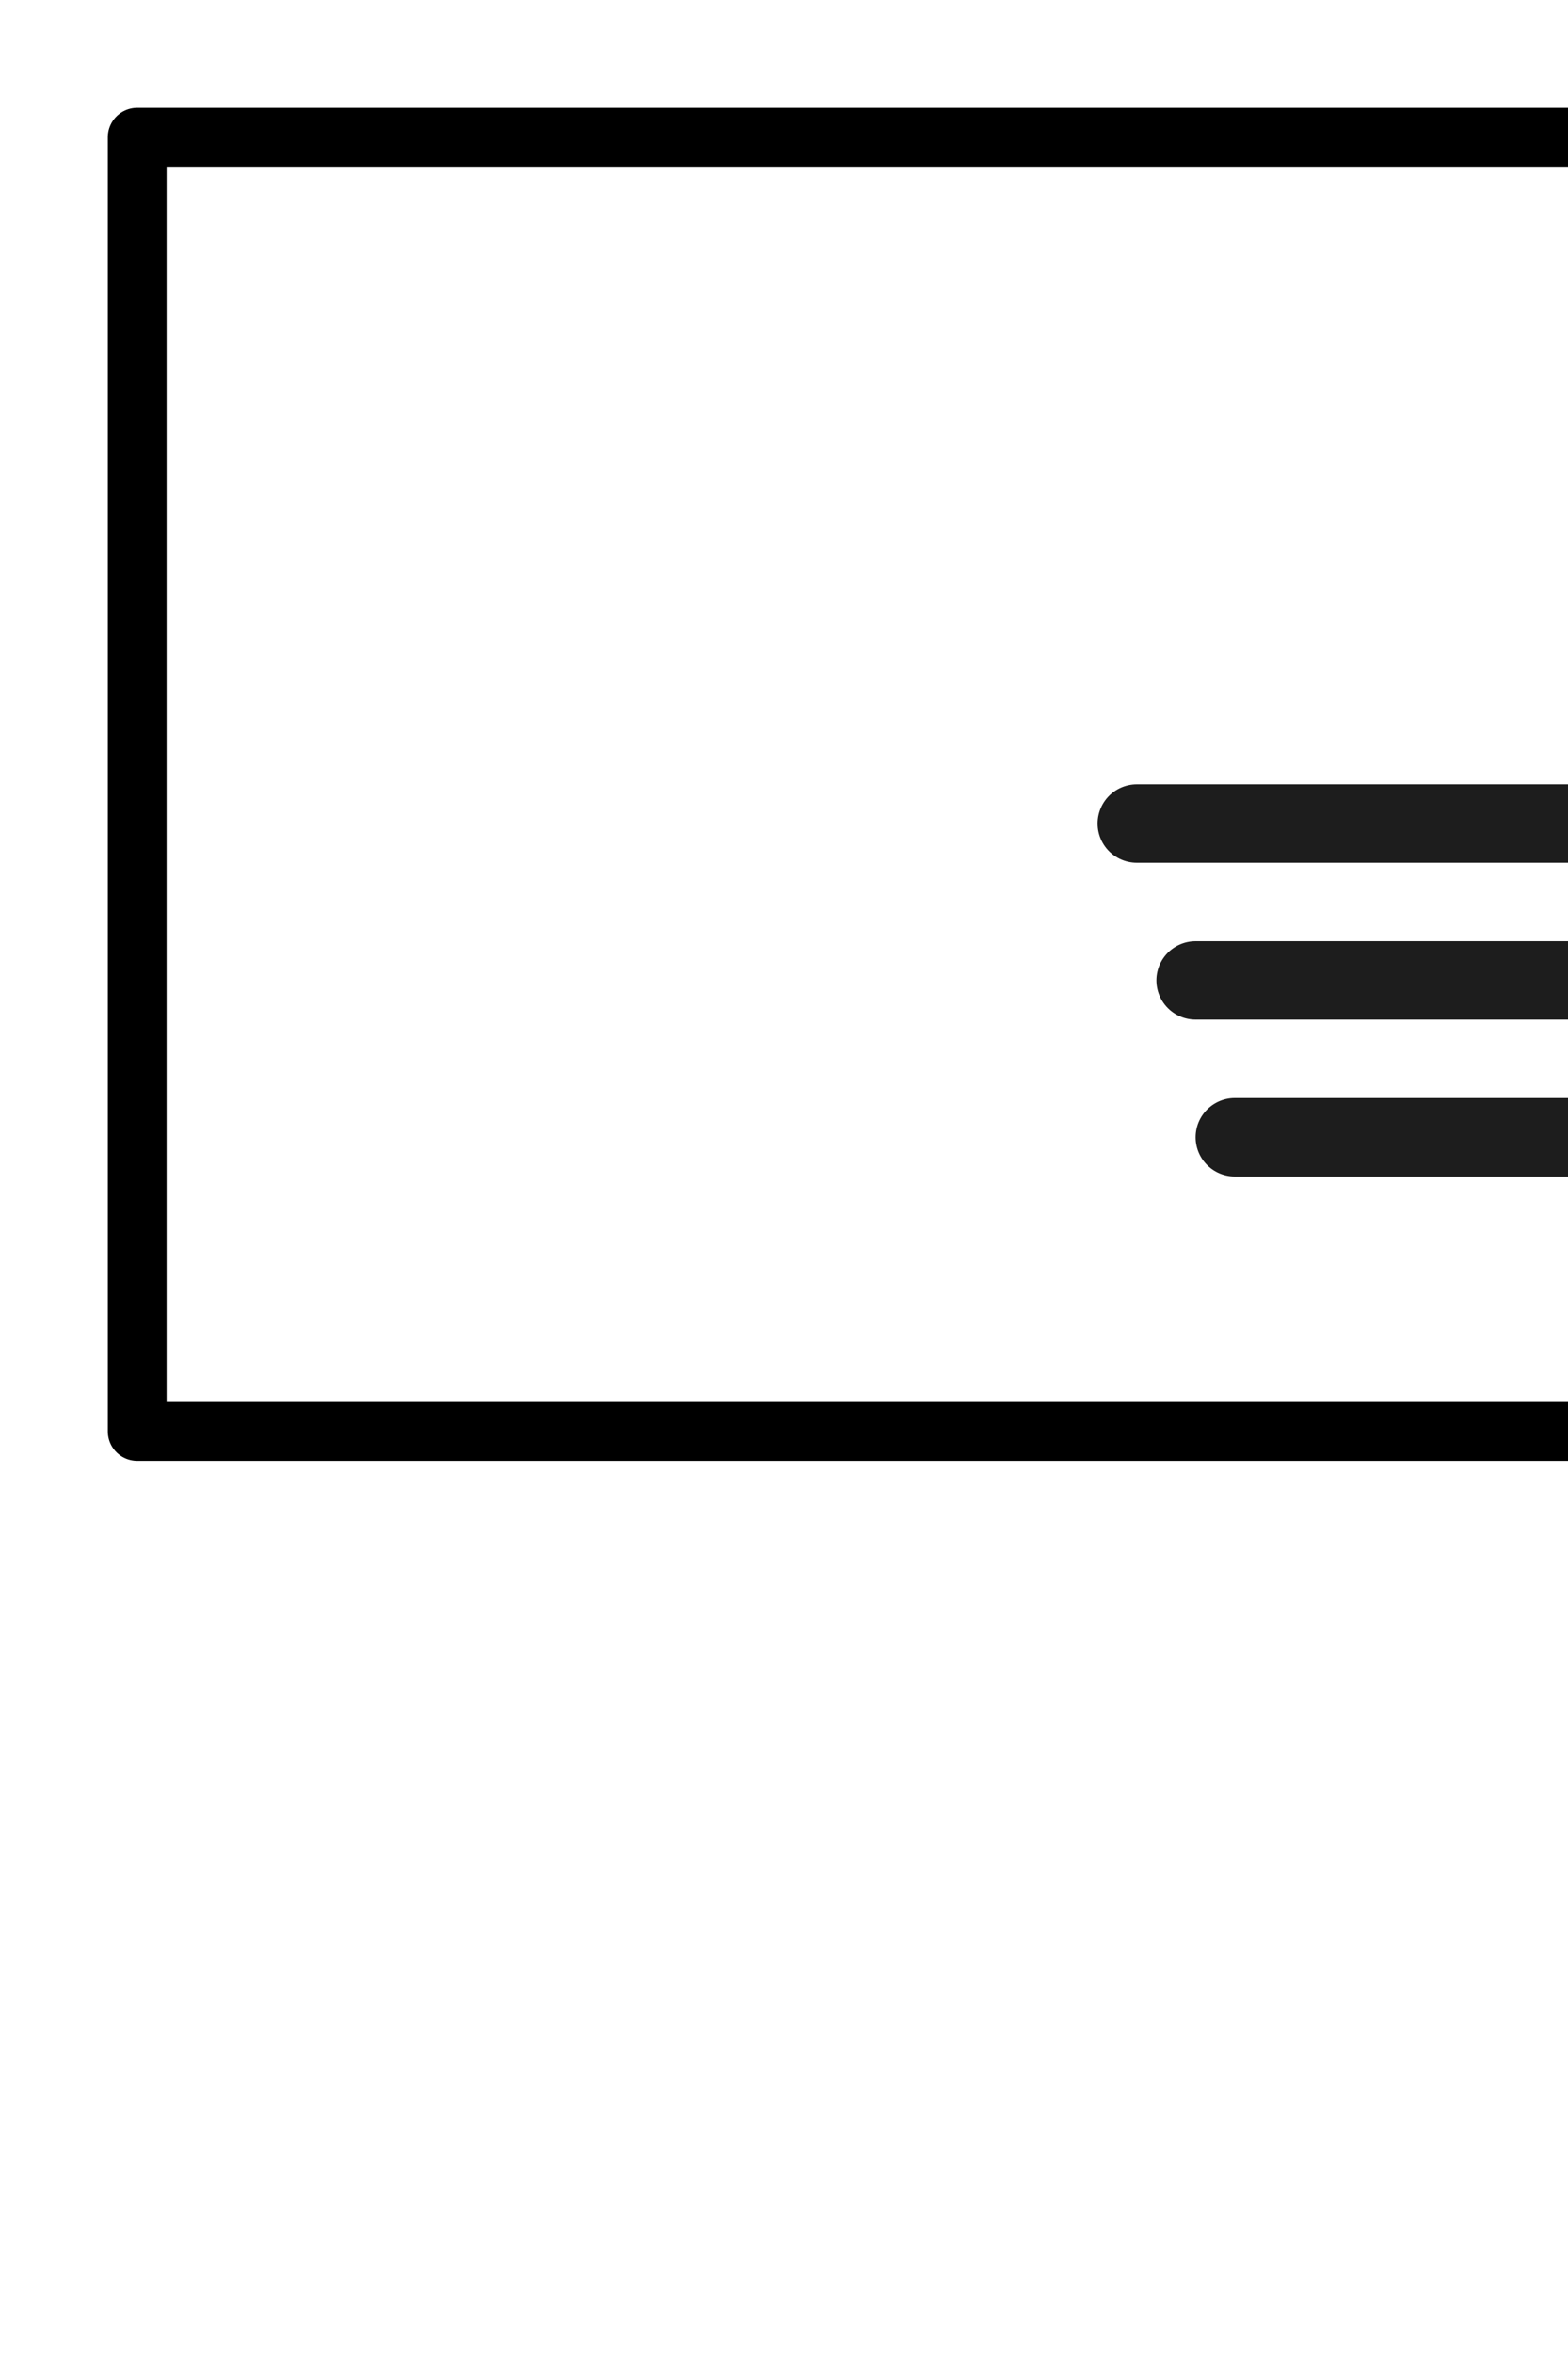 <svg id="svg1468" xmlns="http://www.w3.org/2000/svg" viewBox="0 0 80 120"><g stroke-linejoin="round" stroke-linecap="round"><path d="M7,7H113V73H7Z" fill="none" stroke="#000000ff" stroke-width="3"/><path d="M58,42h45M61,50h42M63,58h40" stroke="#1d1d1dff" stroke-width="4"/><path d="M85,15h18v14h-18z" fill="#e2e2e2ff" stroke="#1d1d1dff" stroke-width="2"/></g></svg>